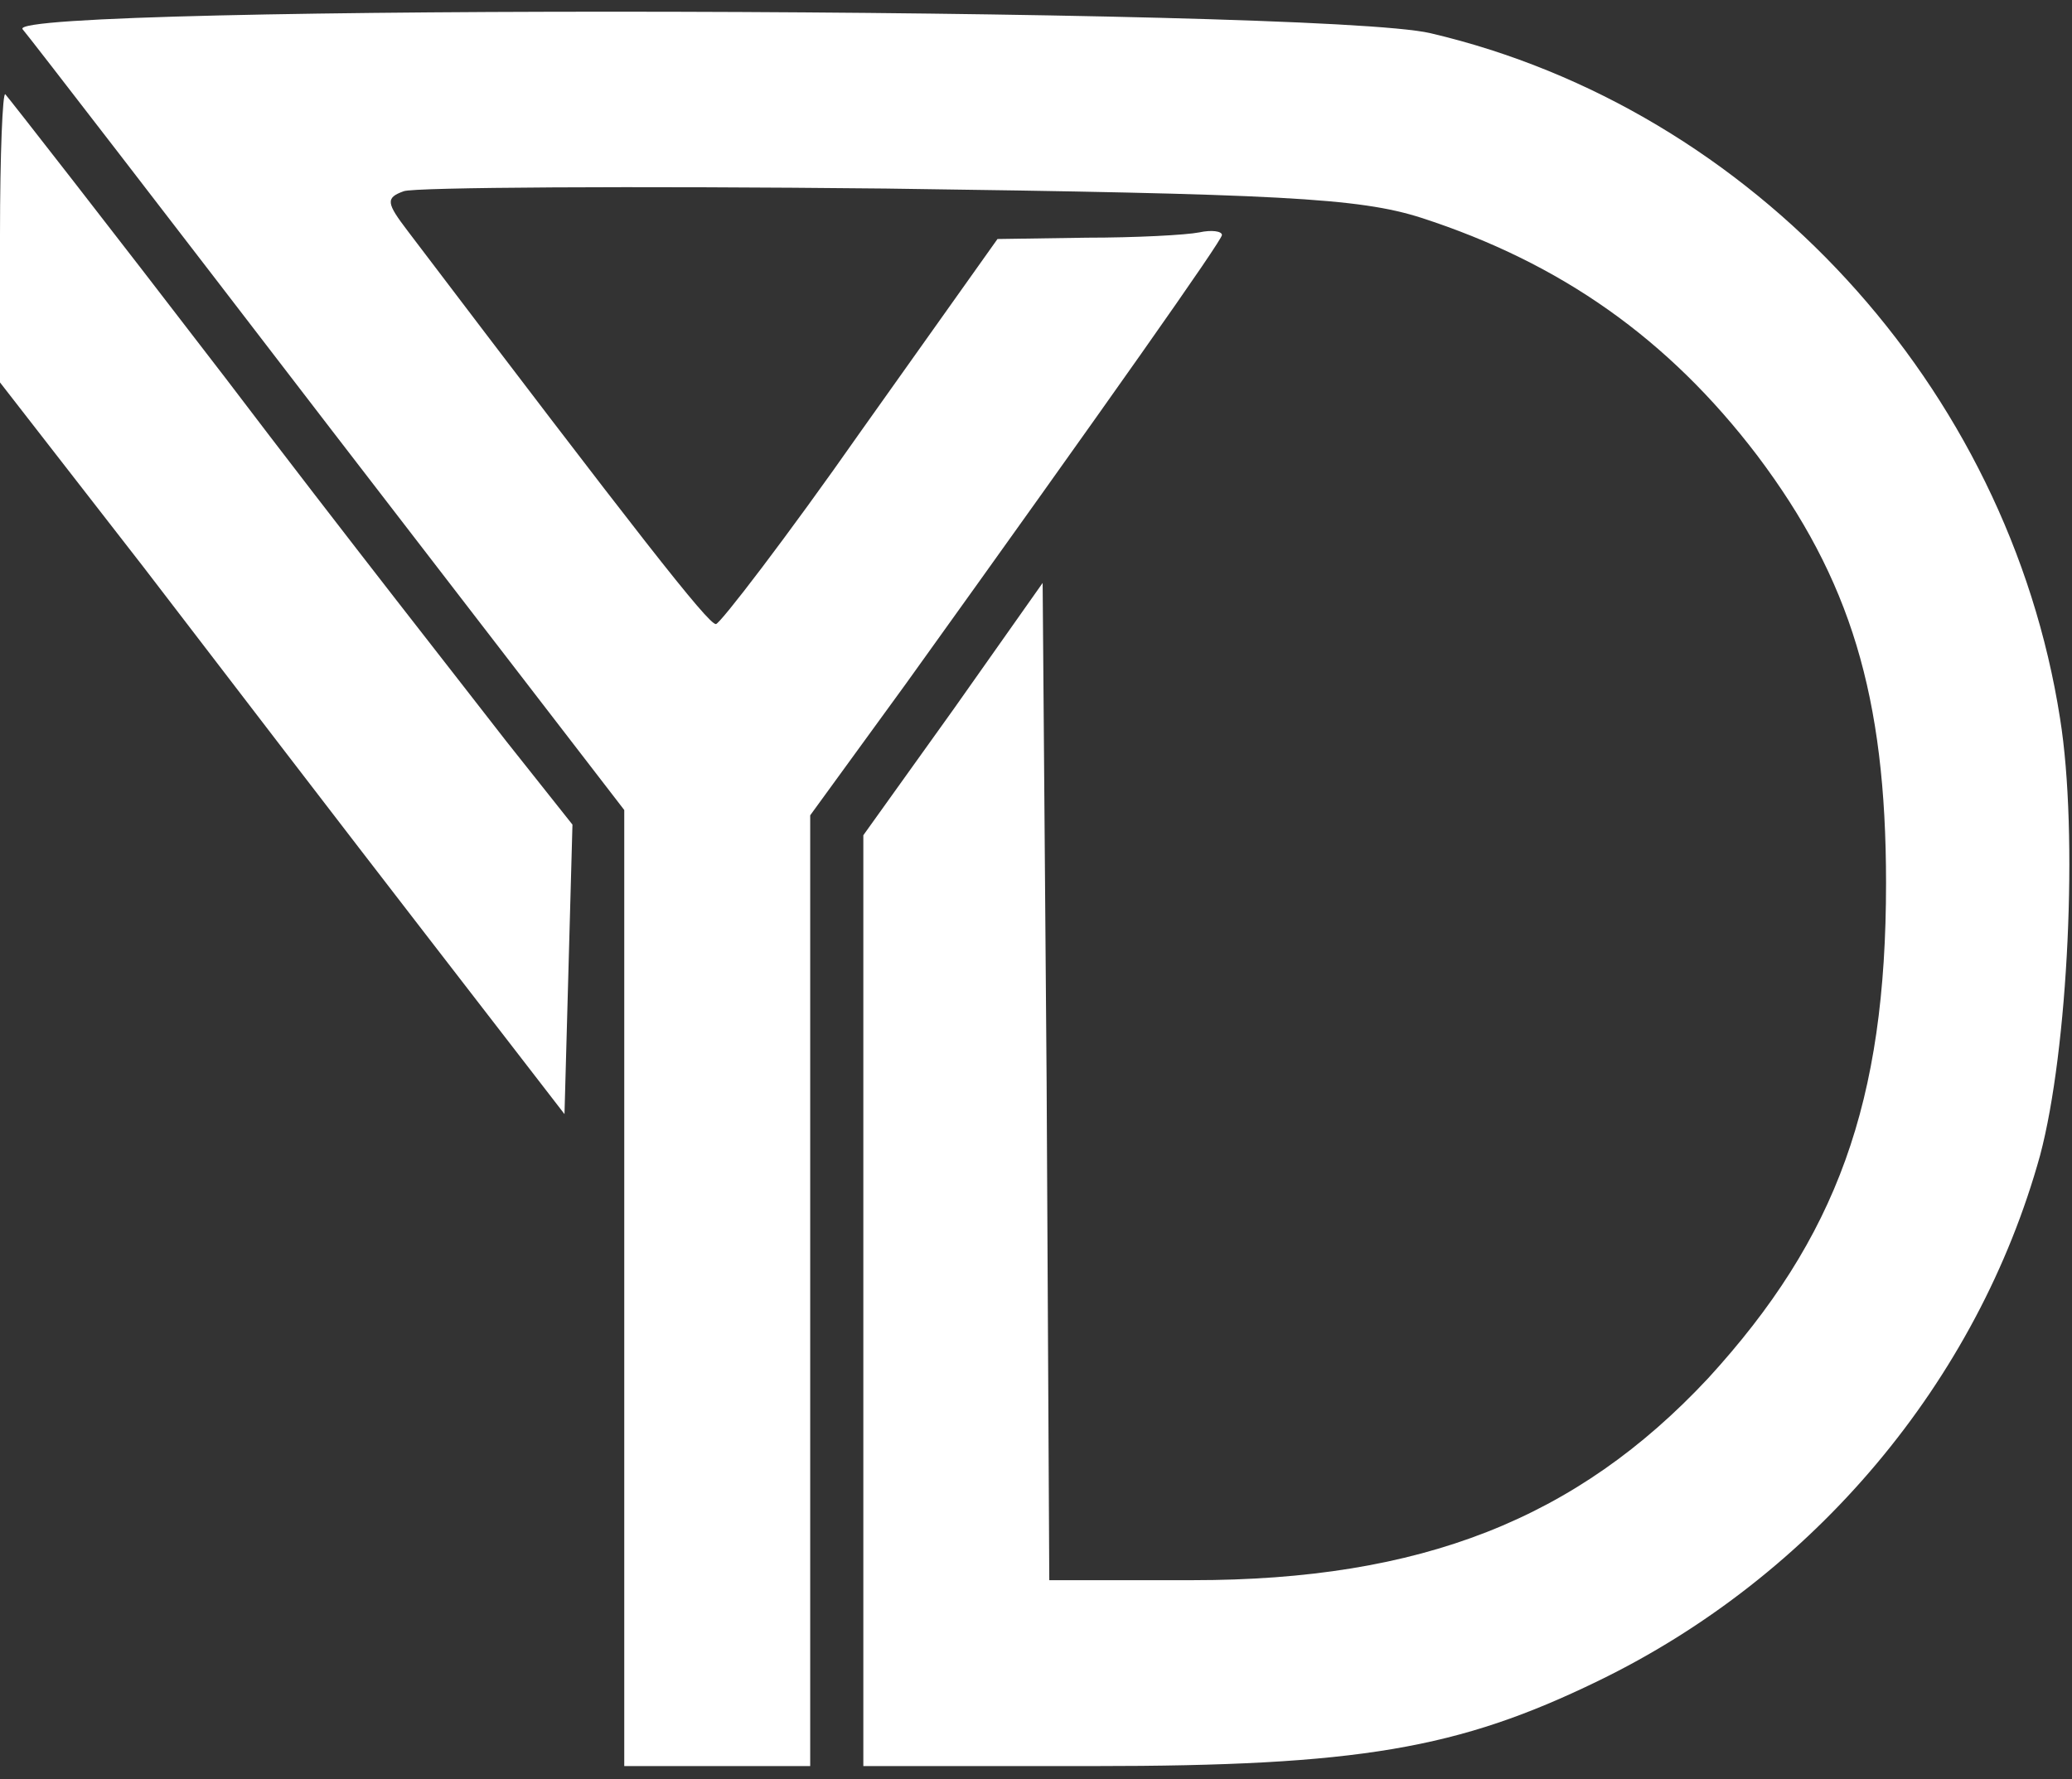  <svg  version="1.0" xmlns="http://www.w3.org/2000/svg"  width="156pt" height="134pt" viewBox="0 0 156 134"  preserveAspectRatio="xMidYMid meet"><rect x="0" y="0" width="156" height="134" fill="#333333" stroke="none"/>  <g transform="translate(0,134) scale(0.1,-0.1)" fill="#ffffff" stroke="none"> <path d="M17 1318 c6 -7 110 -142 232 -301 l221 -287 0 -360 0 -360 70 0 70 0 0 358 0 358 72 99 c155 216 238 334 238 338 0 3 -8 4 -17 2 -10 -2 -48 -4 -85 -4 l-67 -1 -103 -145 c-56 -80 -106 -145 -109 -145 -6 0 -59 68 -232 296 -16 21 -17 25 -3 30 8 3 172 4 363 2 296 -4 356 -7 403 -22 105 -34 186 -91 253 -179 70 -93 97 -181 97 -322 0 -165 -37 -267 -134 -373 -99 -106 -216 -152 -388 -152 l-108 0 -2 375 -3 376 -67 -95 -68 -95 0 -350 0 -351 173 0 c200 0 275 13 380 64 163 79 286 226 333 396 21 79 29 242 15 329 -39 250 -231 459 -474 516 -85 20 -1075 22 -1060 3z"/> <path d="M0 1163 l0 -111 108 -139 c59 -77 154 -201 212 -276 l105 -136 3 109 3 109 -50 63 c-27 35 -123 157 -211 273 -89 116 -164 212 -166 214 -2 2 -4 -45 -4 -106z"/> </g> </svg> 